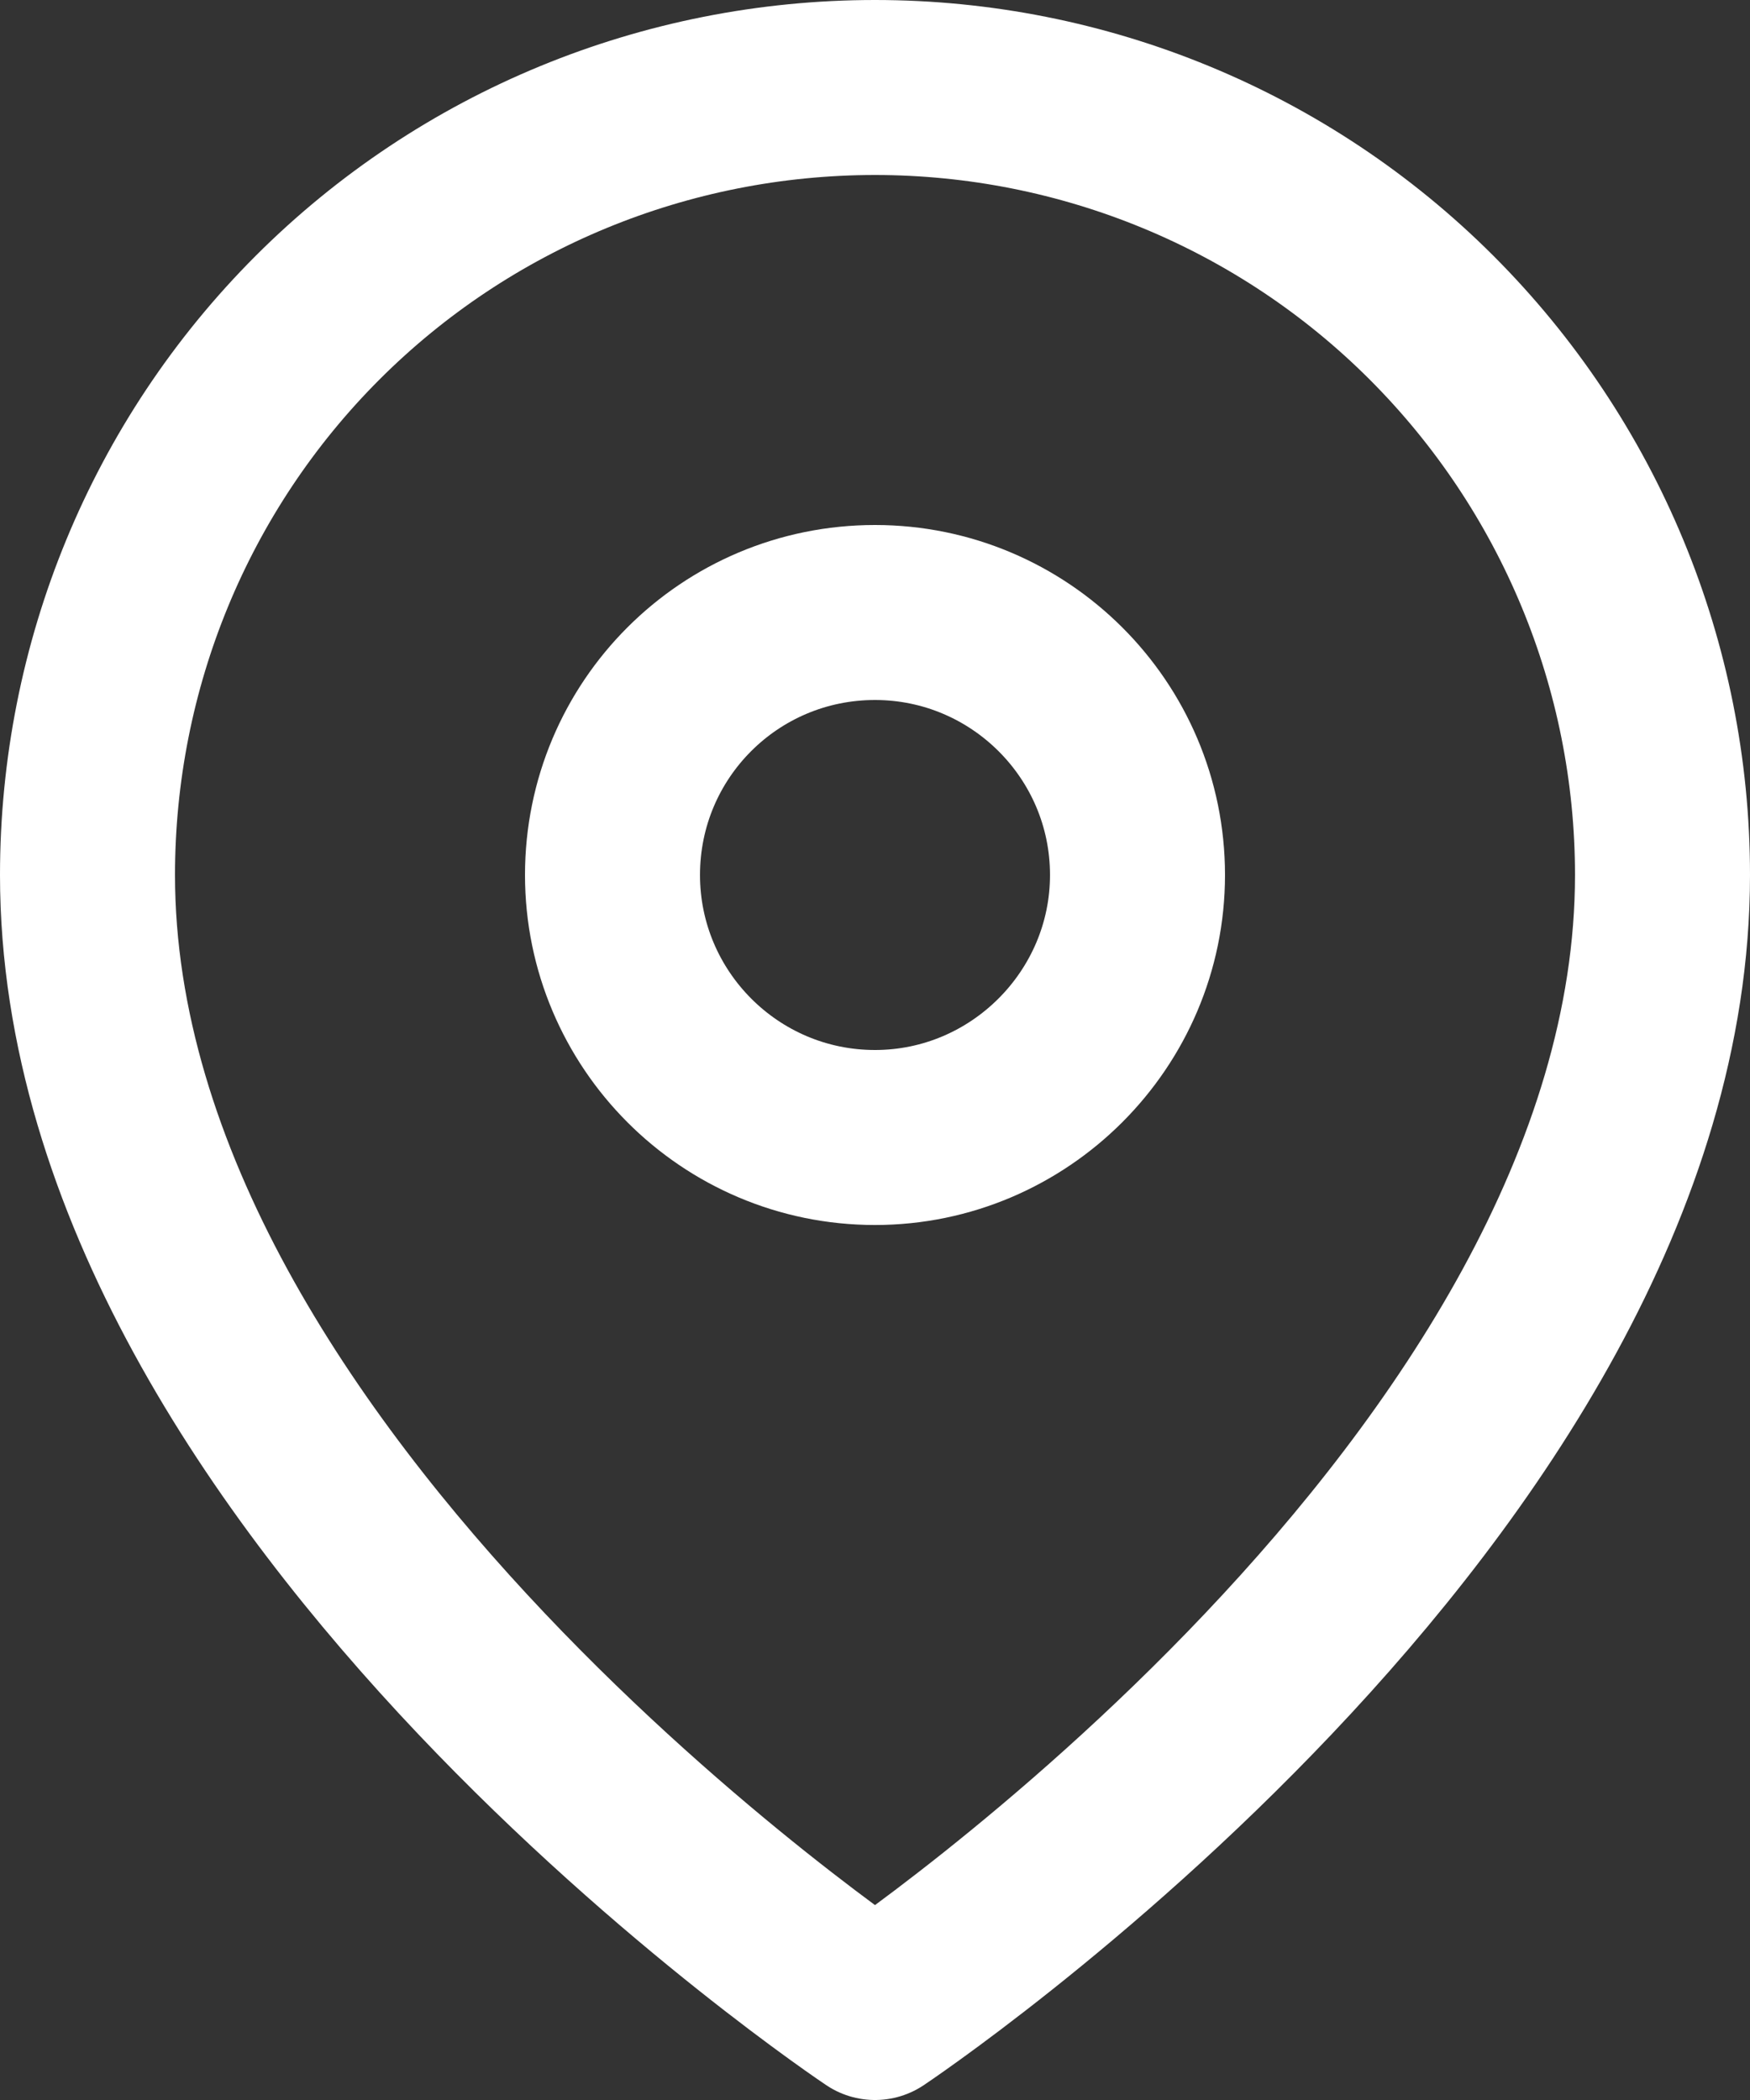 <svg width="20" height="24" viewBox="0 0 20 24" fill="none" xmlns="http://www.w3.org/2000/svg" xmlns:xlink="http://www.w3.org/1999/xlink">
	<rect x="0" y="0" width="20" height="24" fill="#333333" stroke="none"/>
	<desc>
			Created with Pixso.
	</desc>
	<defs/>
	<path id="Vector" d="M10 23C10 23 1 17 1 10C1 7.61 1.94 5.32 3.63 3.63C5.32 1.94 7.61 1 10 1C12.38 1 14.67 1.94 16.36 3.63C18.05 5.32 19 7.61 19 10C19 17 10 23 10 23Z" stroke="#FFFFFF" stroke-opacity="1" stroke-width="2" stroke-linejoin="round"/>
	<path id="Vector" d="M10 13C8.34 13 7 11.65 7 10C7 8.34 8.34 7 10 7C11.65 7 13 8.34 13 10C13 11.65 11.65 13 10 13Z" stroke="#FFFFFF" stroke-opacity="1" stroke-width="2" stroke-linejoin="round"/>
</svg>
